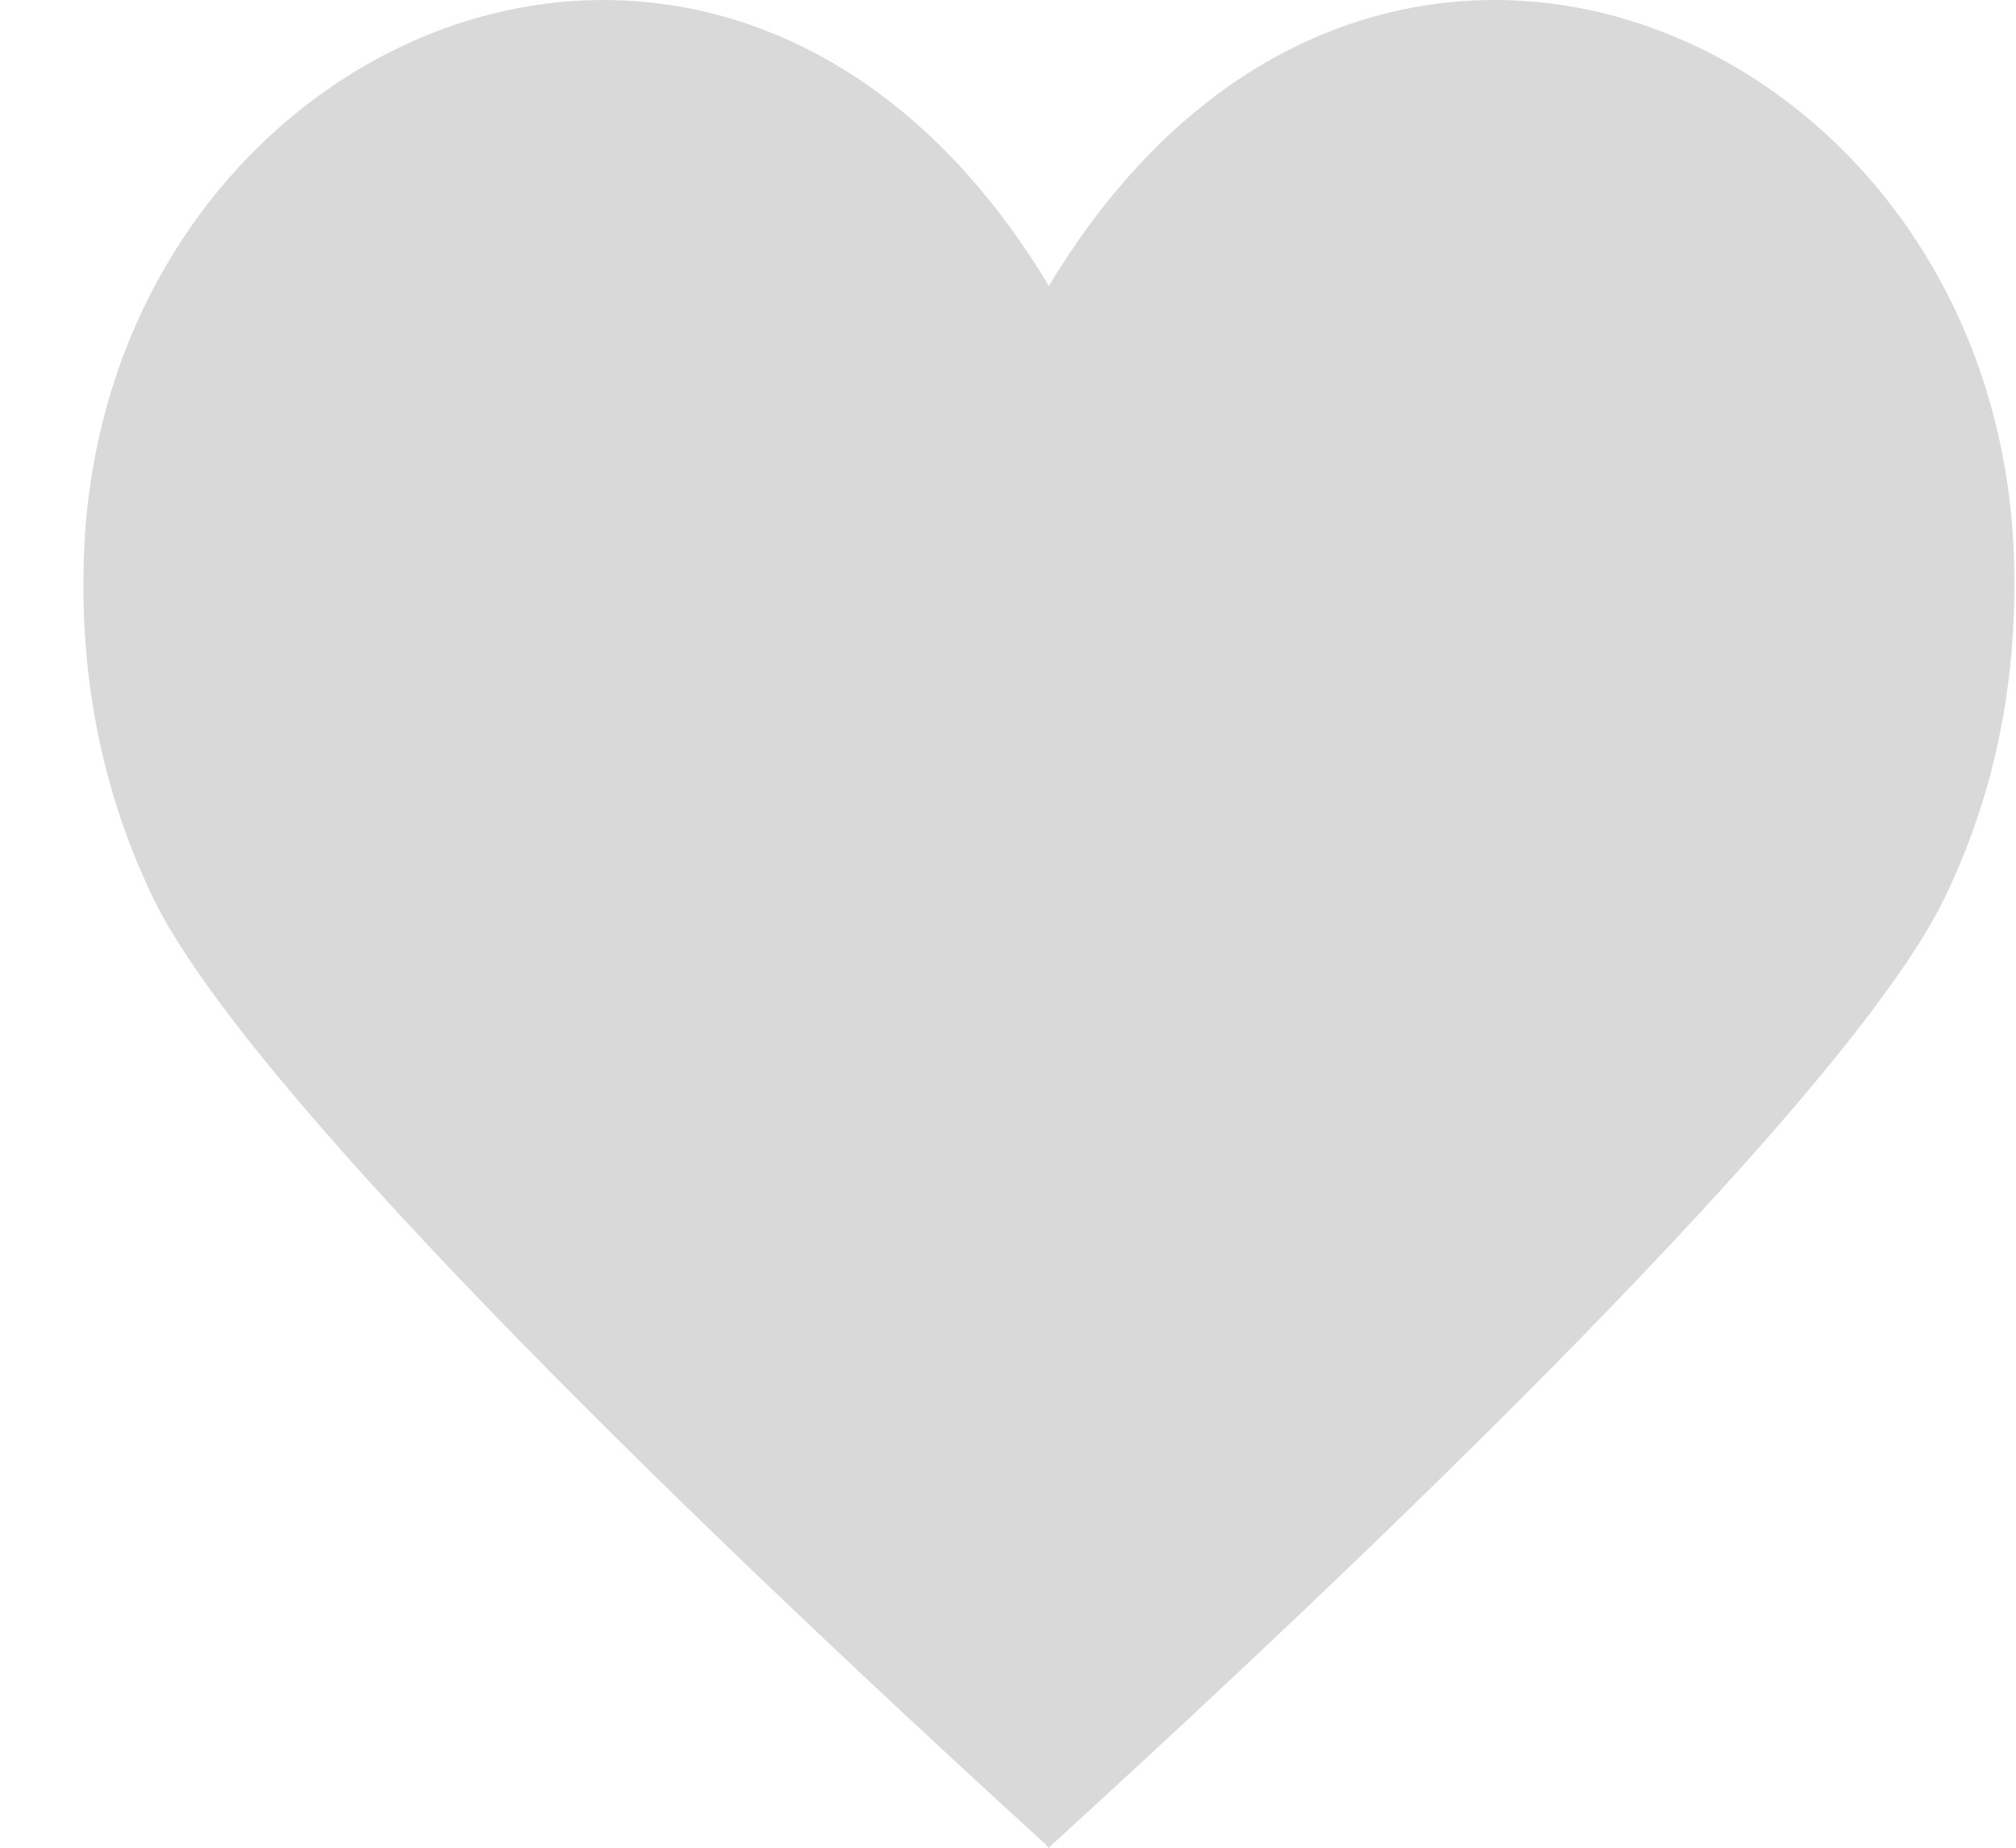 <svg width="24" height="22" viewBox="0 0 24 22" fill="none" xmlns="http://www.w3.org/2000/svg">
<path d="M23.977 6.671C23.91 4.341 22.844 2.427 21.336 1.257C19.397 -0.251 16.723 -0.527 14.5 1.117C13.767 1.662 13.08 2.415 12.487 3.405C11.893 2.415 11.208 1.662 10.473 1.118C8.251 -0.527 5.578 -0.251 3.637 1.258C2.129 2.428 1.064 4.342 0.997 6.672C0.96 7.909 1.149 9.289 1.82 10.685C2.876 12.877 7.834 17.751 12.448 21.96L12.485 22L12.487 21.998L12.489 22L12.527 21.96C17.14 17.752 22.097 12.878 23.153 10.685C23.826 9.289 24.012 7.908 23.977 6.671Z" fill="#D9D9D9"/>
</svg>
